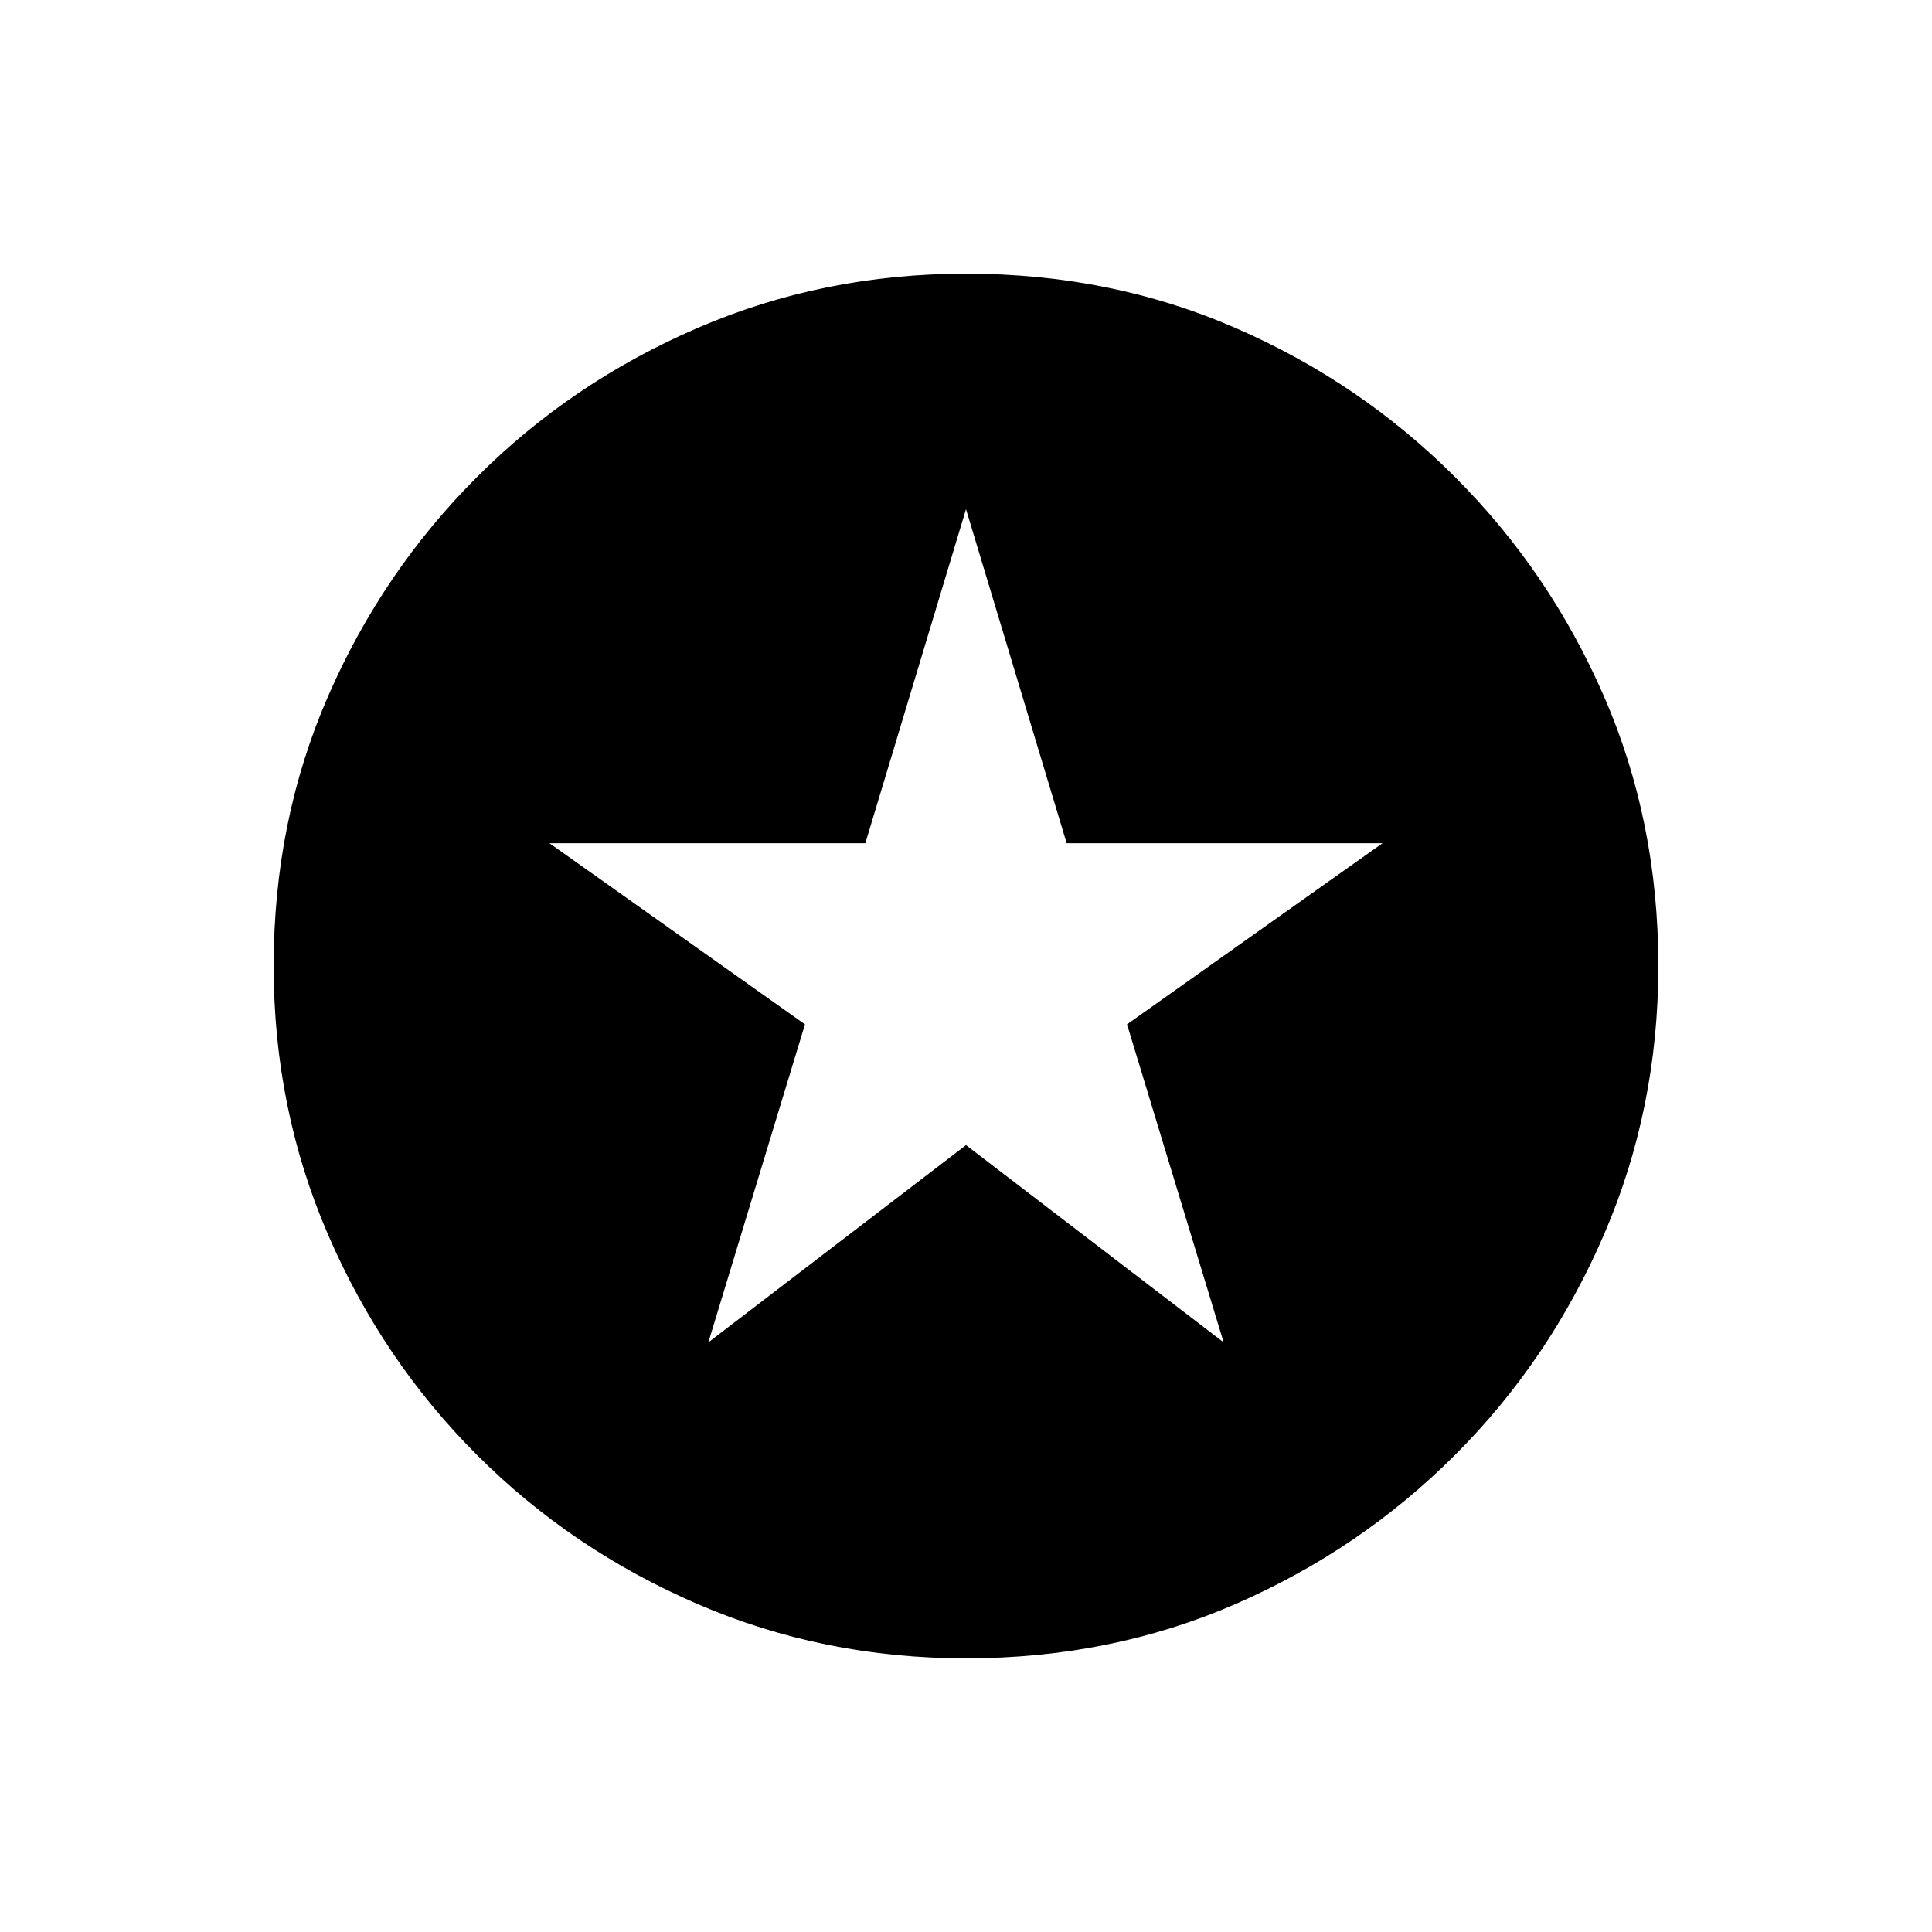 <svg xmlns="http://www.w3.org/2000/svg" height="20" width="20"><path d="M7.333 13.896 10 11.854l2.667 2.042-1-3.292 2.645-1.875h-3.27L10 5.271 8.958 8.729h-3.27l2.645 1.875ZM10 17.167q-1.479 0-2.781-.563-1.302-.562-2.281-1.542-.98-.979-1.542-2.281-.563-1.302-.563-2.781 0-1.5.563-2.792.562-1.291 1.542-2.27.979-.98 2.281-1.542Q8.521 2.833 10 2.833q1.5 0 2.792.563 1.291.562 2.27 1.542.98.979 1.542 2.27.563 1.292.563 2.792 0 1.479-.563 2.781-.562 1.302-1.542 2.281-.979.98-2.27 1.542-1.292.563-2.792.563Z"/></svg>